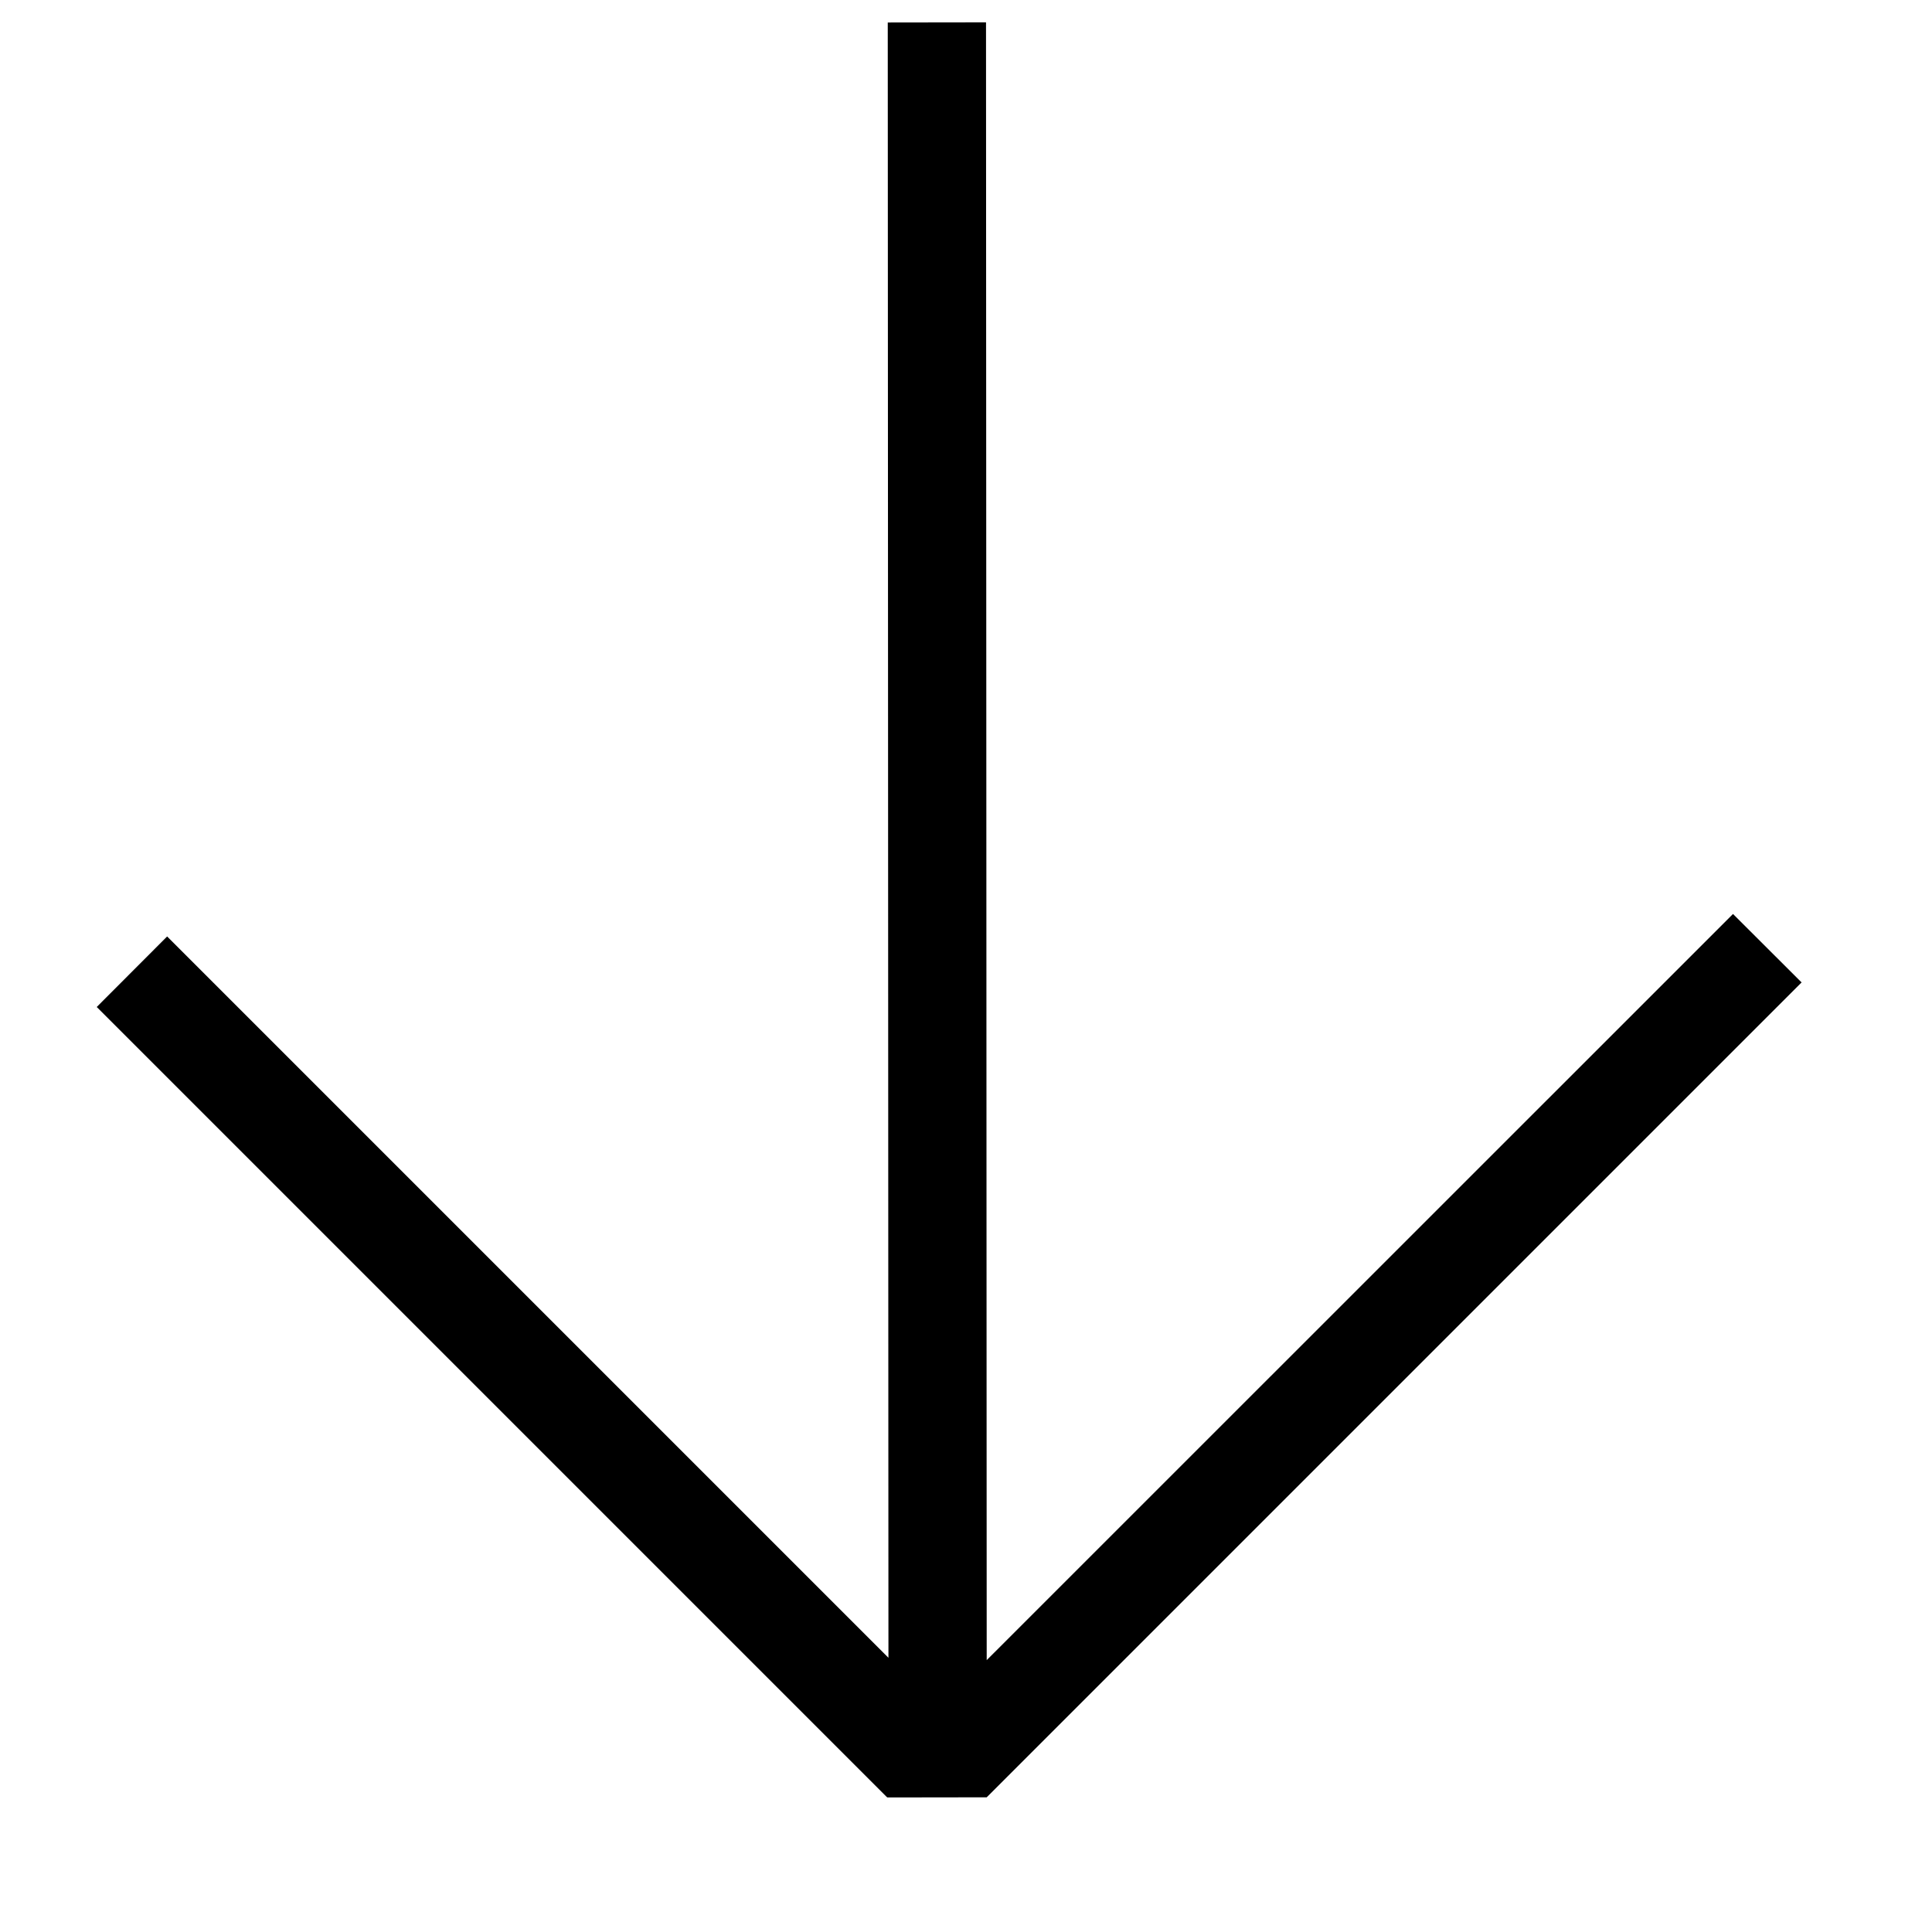 <svg width="14" height="14" viewBox="0 0 14 14" fill="none" xmlns="http://www.w3.org/2000/svg">
<path d="M6.438 12.013L6.433 0.163L7.145 0.162L7.15 12.03L12.558 6.623L13.055 7.119L7.156 13.018L7.15 13.024L6.437 13.025L6.43 13.025L6.423 13.019L0.701 7.297L1.211 6.786L6.438 12.013Z" fill="black"/>
</svg>
